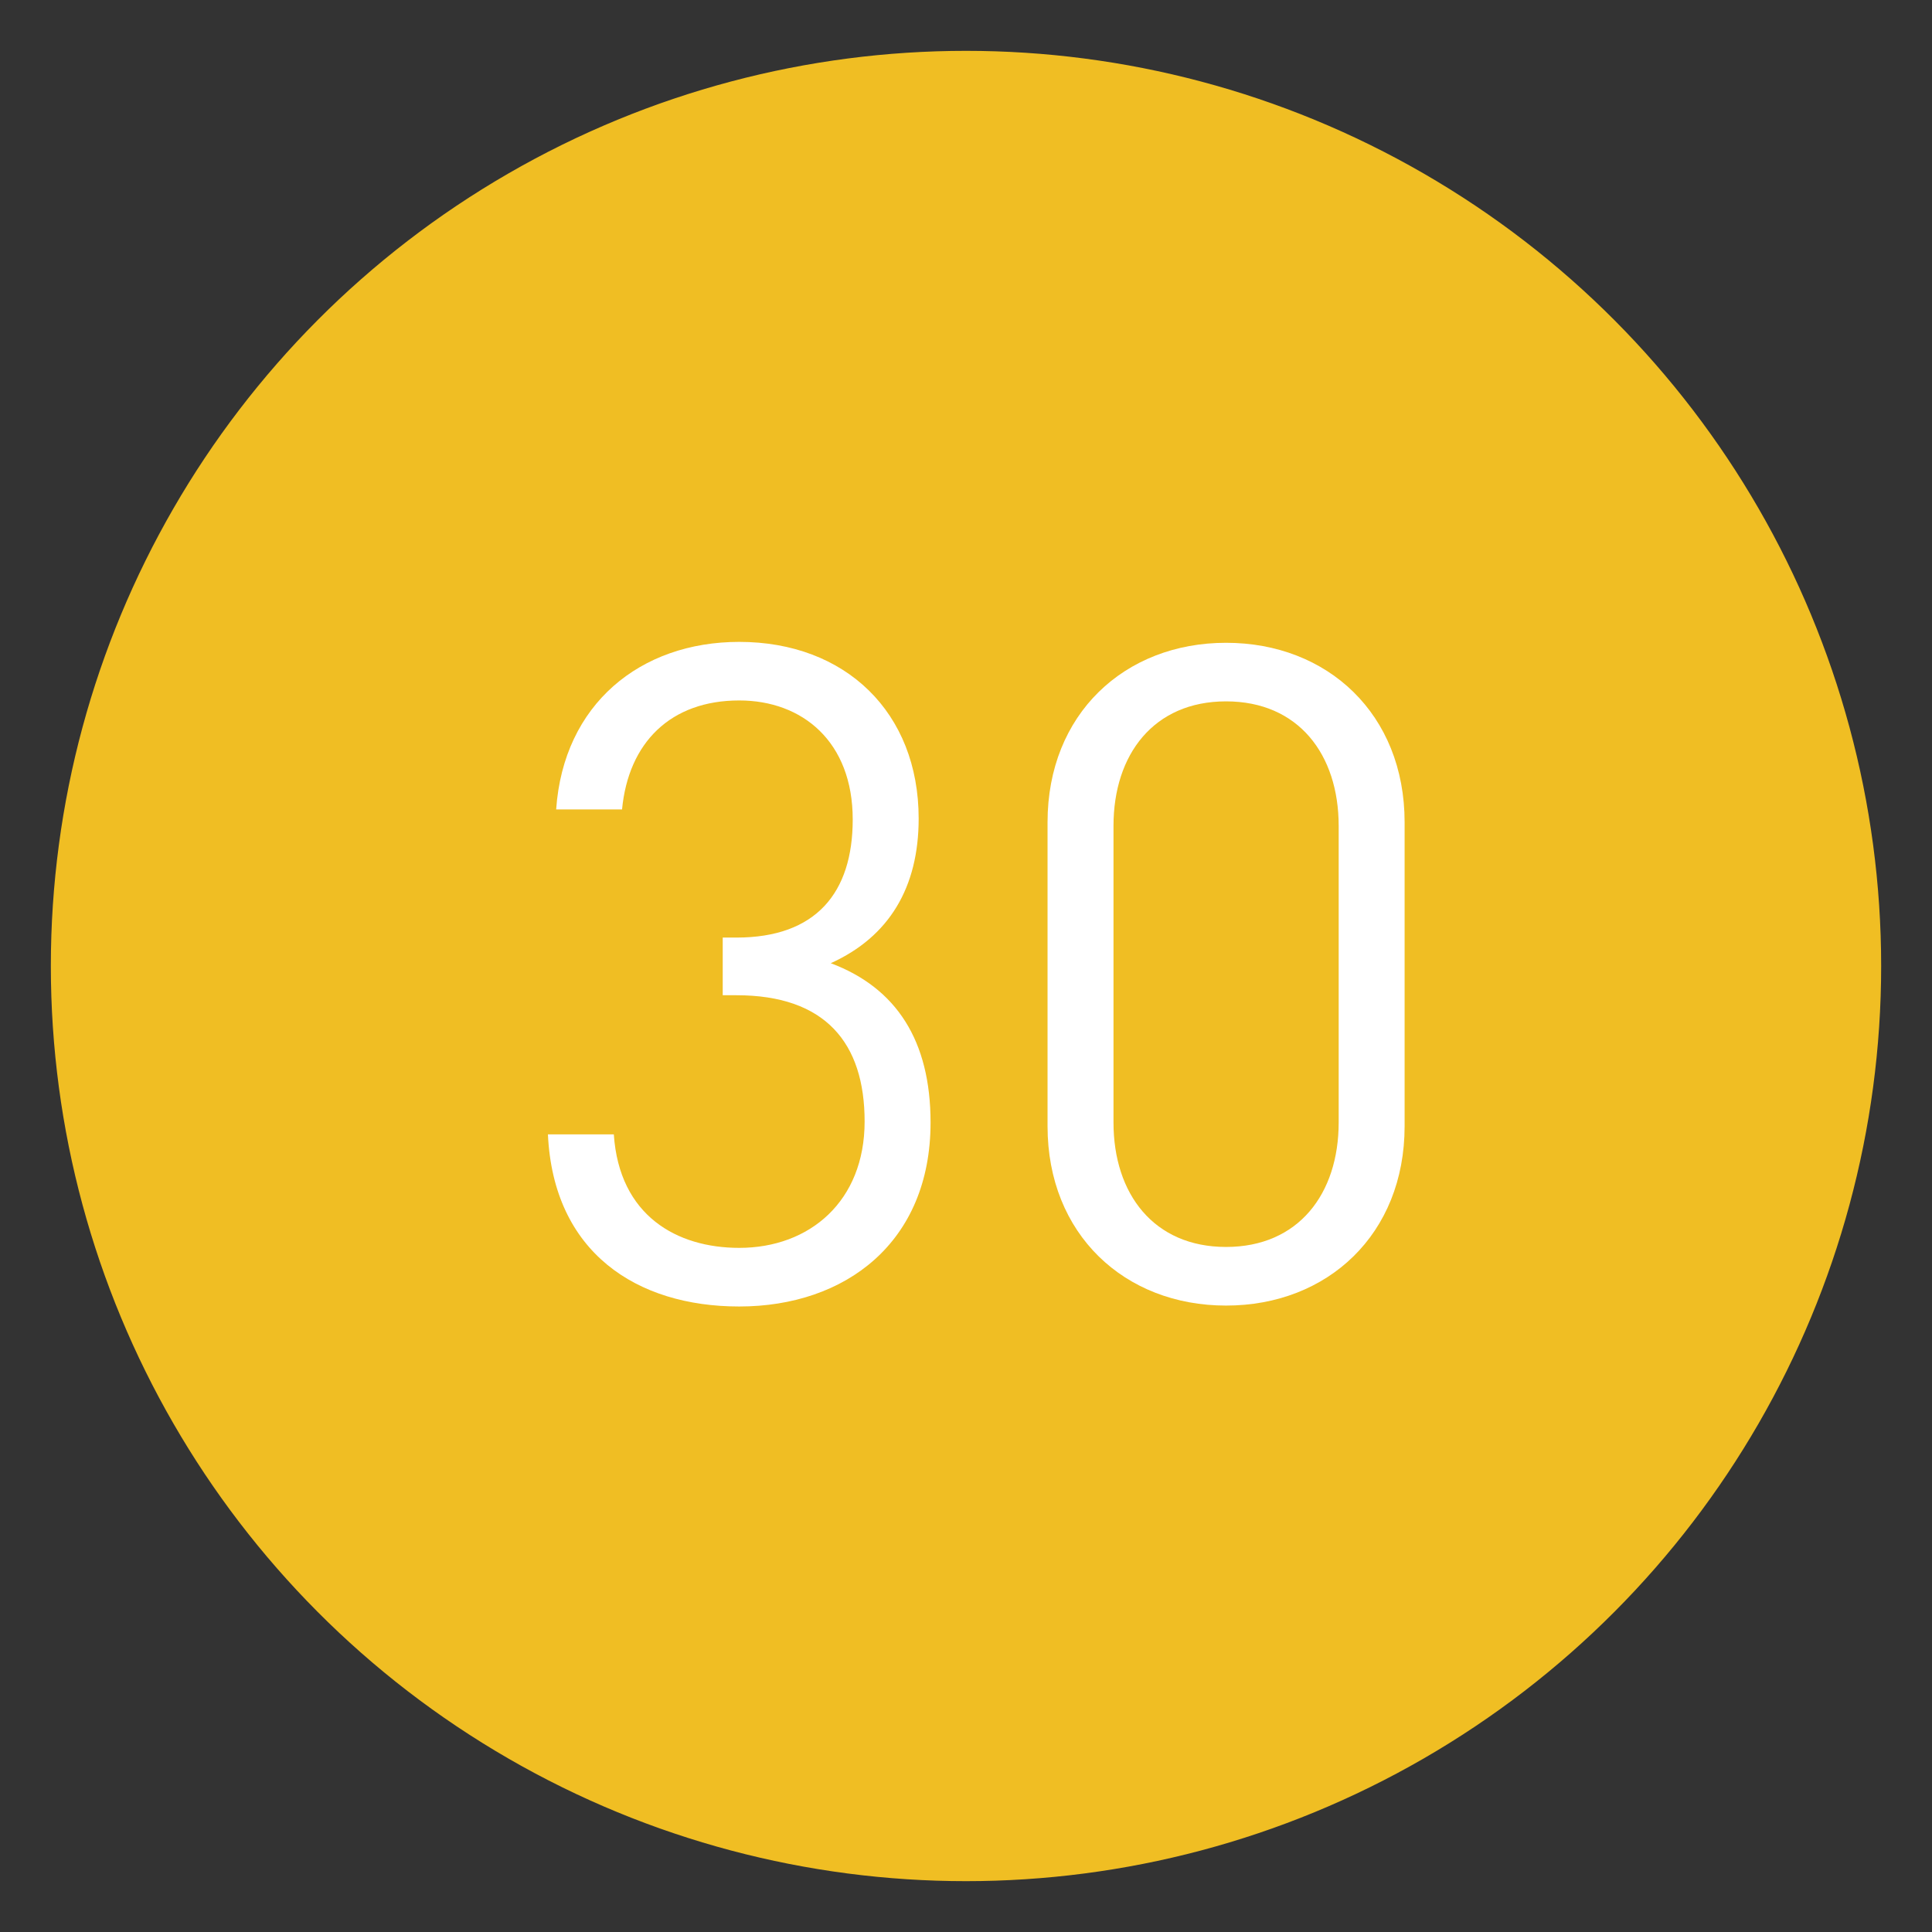 <?xml version="1.0" encoding="utf-8"?>
<!-- Generator: Adobe Illustrator 16.0.0, SVG Export Plug-In . SVG Version: 6.00 Build 0)  -->
<!DOCTYPE svg PUBLIC "-//W3C//DTD SVG 1.1//EN" "http://www.w3.org/Graphics/SVG/1.1/DTD/svg11.dtd">
<svg version="1.1" id="圖層_1" xmlns="http://www.w3.org/2000/svg" xmlns:xlink="http://www.w3.org/1999/xlink" x="0px" y="0px"
	 width="38px" height="38px" viewBox="0 0 38 38" enable-background="new 0 0 38 38" xml:space="preserve">
<rect x="0" y="0" width="38" height="38" fill="#333333" stroke="none"/>
<circle fill="#F0BE23" stroke="#F0BE23" stroke-miterlimit="10" cx="19" cy="19" r="17.5"/>
<g>
	<g>
		<path fill="#FFFFFF" d="M14.54,25.697c-2.017,0-3.655-1.063-3.763-3.385h1.296c0.108,1.602,1.242,2.232,2.467,2.232
			c1.386,0,2.466-0.918,2.466-2.485c0-1.548-0.774-2.484-2.521-2.484h-0.27v-1.134h0.27c1.566,0,2.287-0.882,2.287-2.323
			c0-1.531-0.99-2.341-2.232-2.341c-1.351,0-2.179,0.828-2.305,2.143h-1.296c0.144-2.071,1.656-3.295,3.601-3.295
			c2.088,0,3.529,1.386,3.529,3.475c0,1.35-0.576,2.323-1.729,2.845c1.296,0.486,1.963,1.53,1.963,3.133
			C18.303,24.437,16.628,25.697,14.54,25.697z"/>
		<path fill="#FFFFFF" d="M24.115,25.679c-1.998,0-3.511-1.404-3.511-3.528v-5.979c0-2.125,1.513-3.529,3.511-3.529
			c1.999,0,3.512,1.404,3.512,3.529v5.979C27.627,24.274,26.114,25.679,24.115,25.679z M26.33,16.244
			c0-1.405-0.792-2.449-2.215-2.449c-1.422,0-2.214,1.044-2.214,2.449v5.834c0,1.404,0.792,2.448,2.214,2.448
			c1.423,0,2.215-1.044,2.215-2.448V16.244z"/>
	</g>
</g>
</svg>
